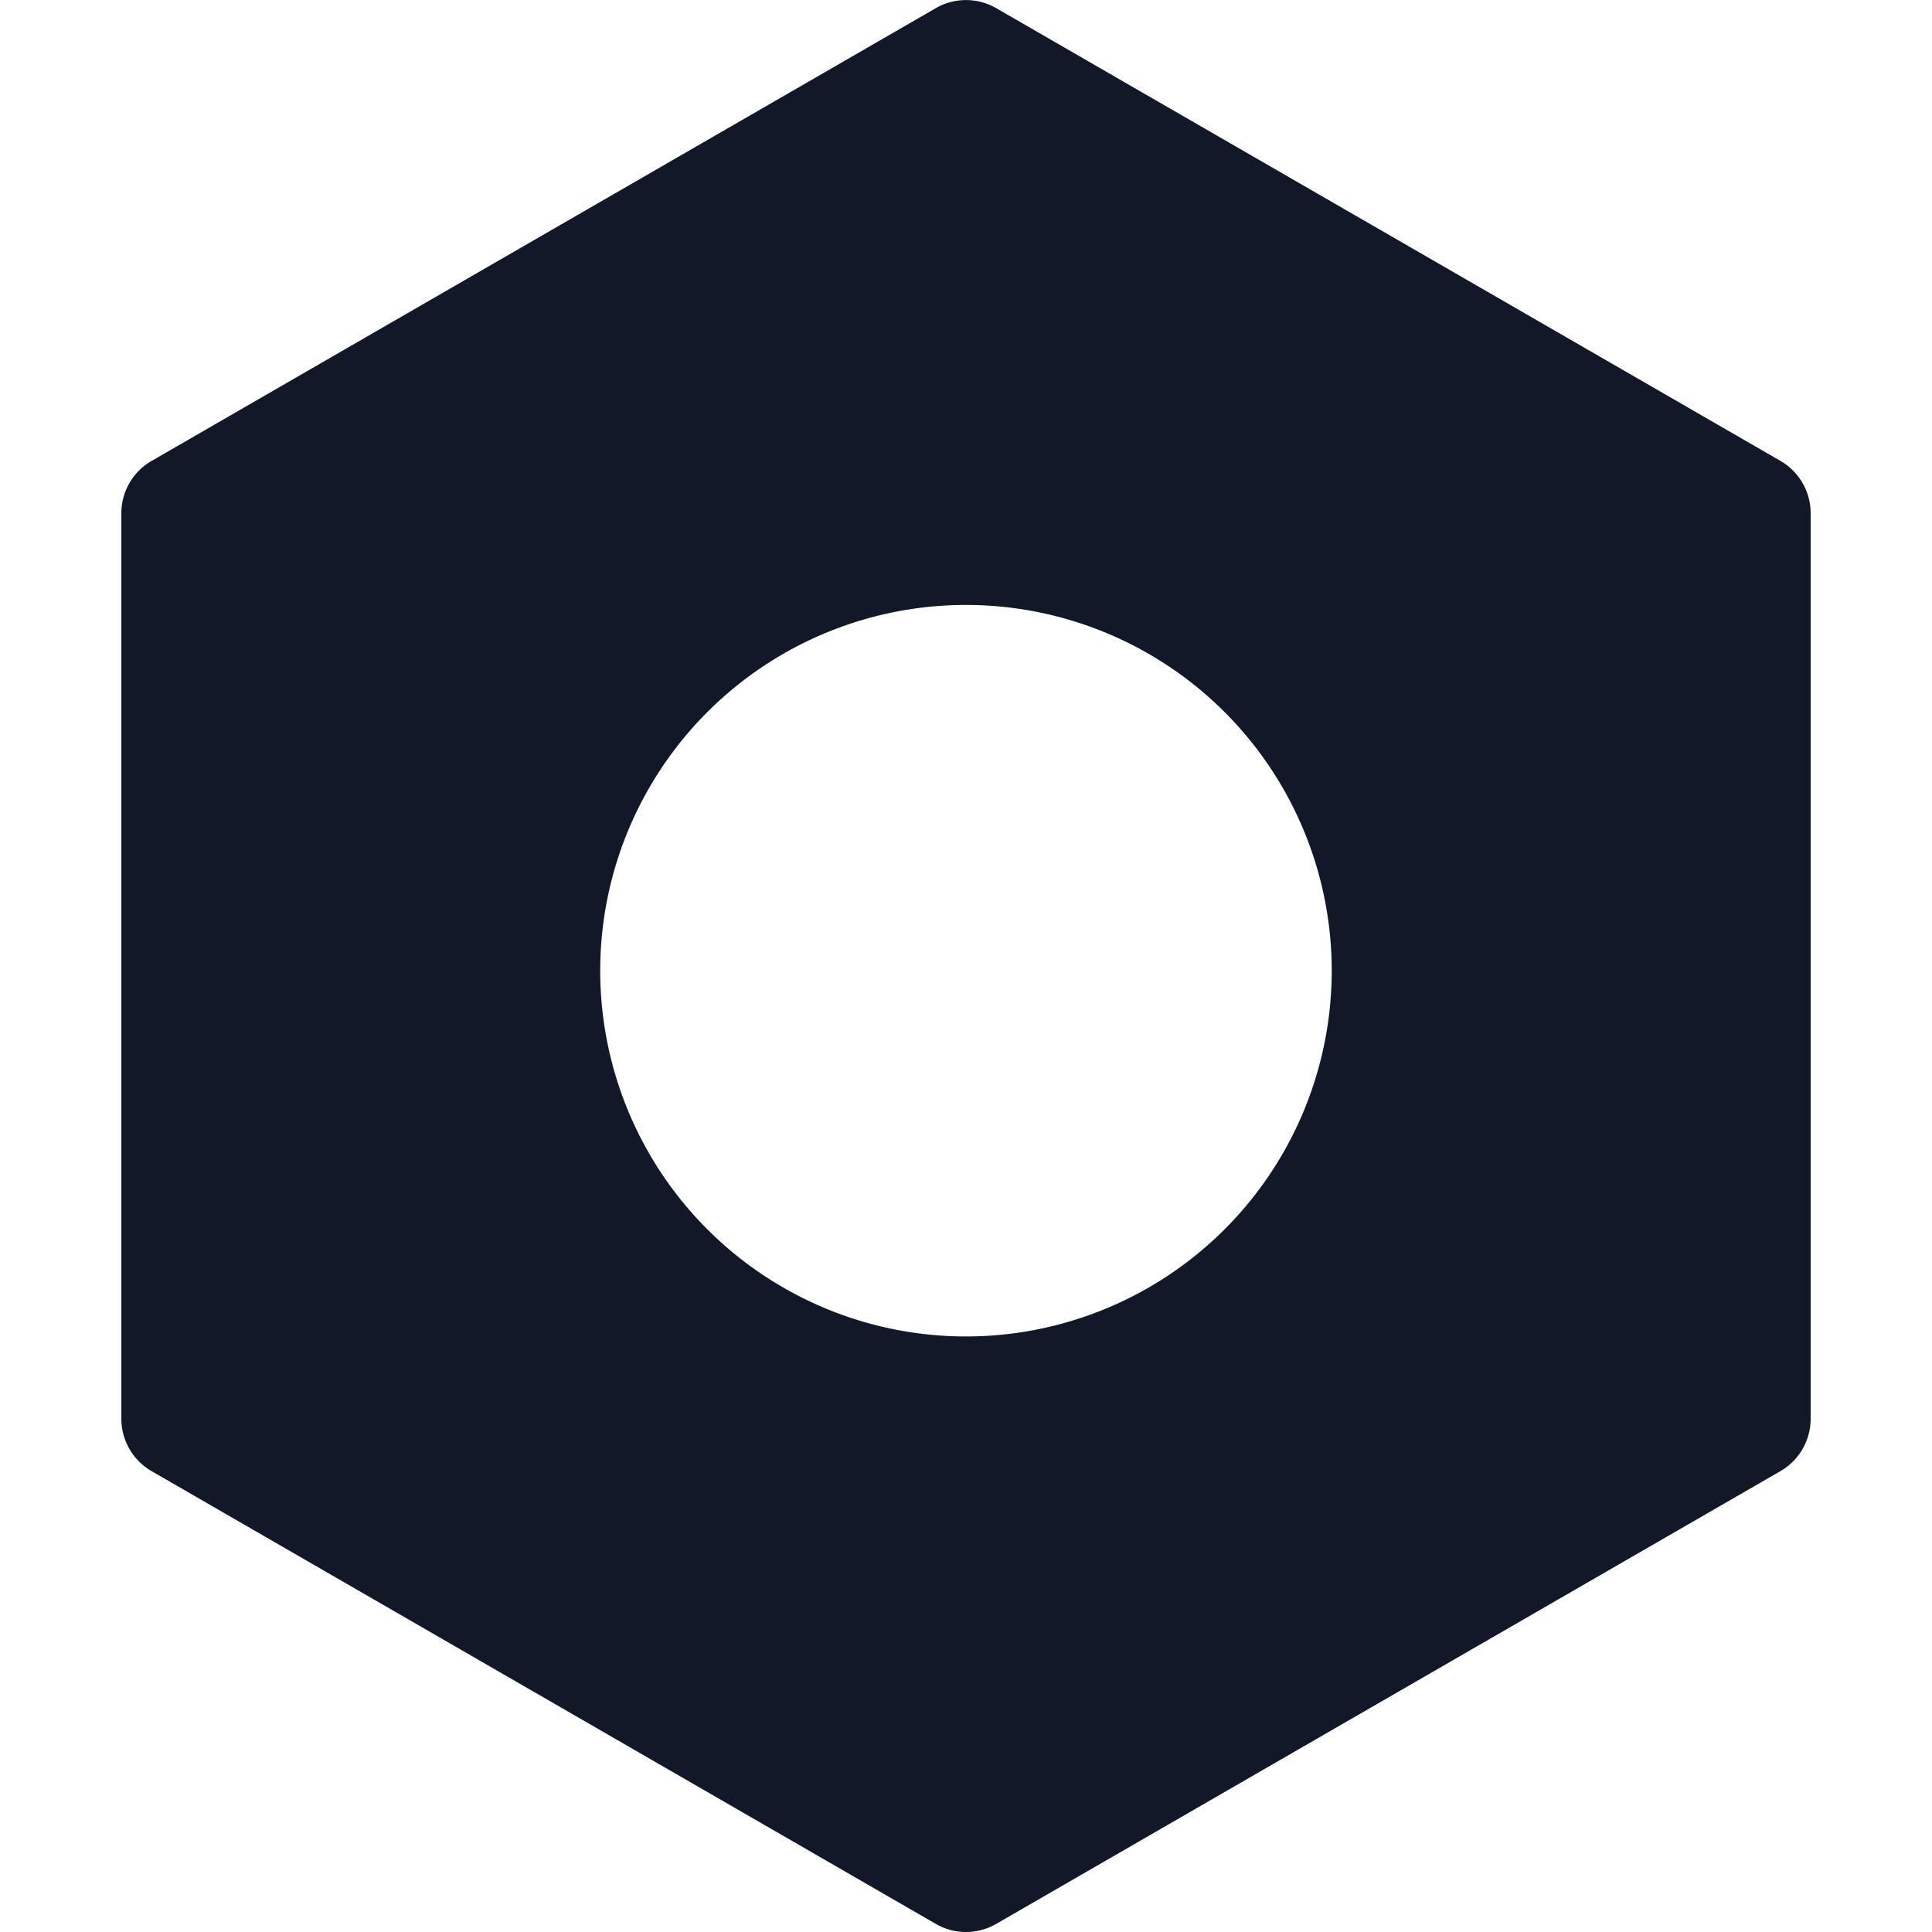 <svg xmlns="http://www.w3.org/2000/svg" width="32" height="32" fill="none" viewBox="0 0 32 32"><path fill="#111827" fill-rule="evenodd" d="M16.5.135a1 1 0 0 0-1 0l-12.99 7.5a1 1 0 0 0-.5.865v15a1 1 0 0 0 .5.866l12.99 7.5a1 1 0 0 0 1 0l12.99-7.5a1 1 0 0 0 .5-.866v-15a1 1 0 0 0-.5-.866zM22.057 16a6.058 6.058 0 1 1-12.115 0 6.058 6.058 0 0 1 12.115 0" clip-rule="evenodd"/></svg>